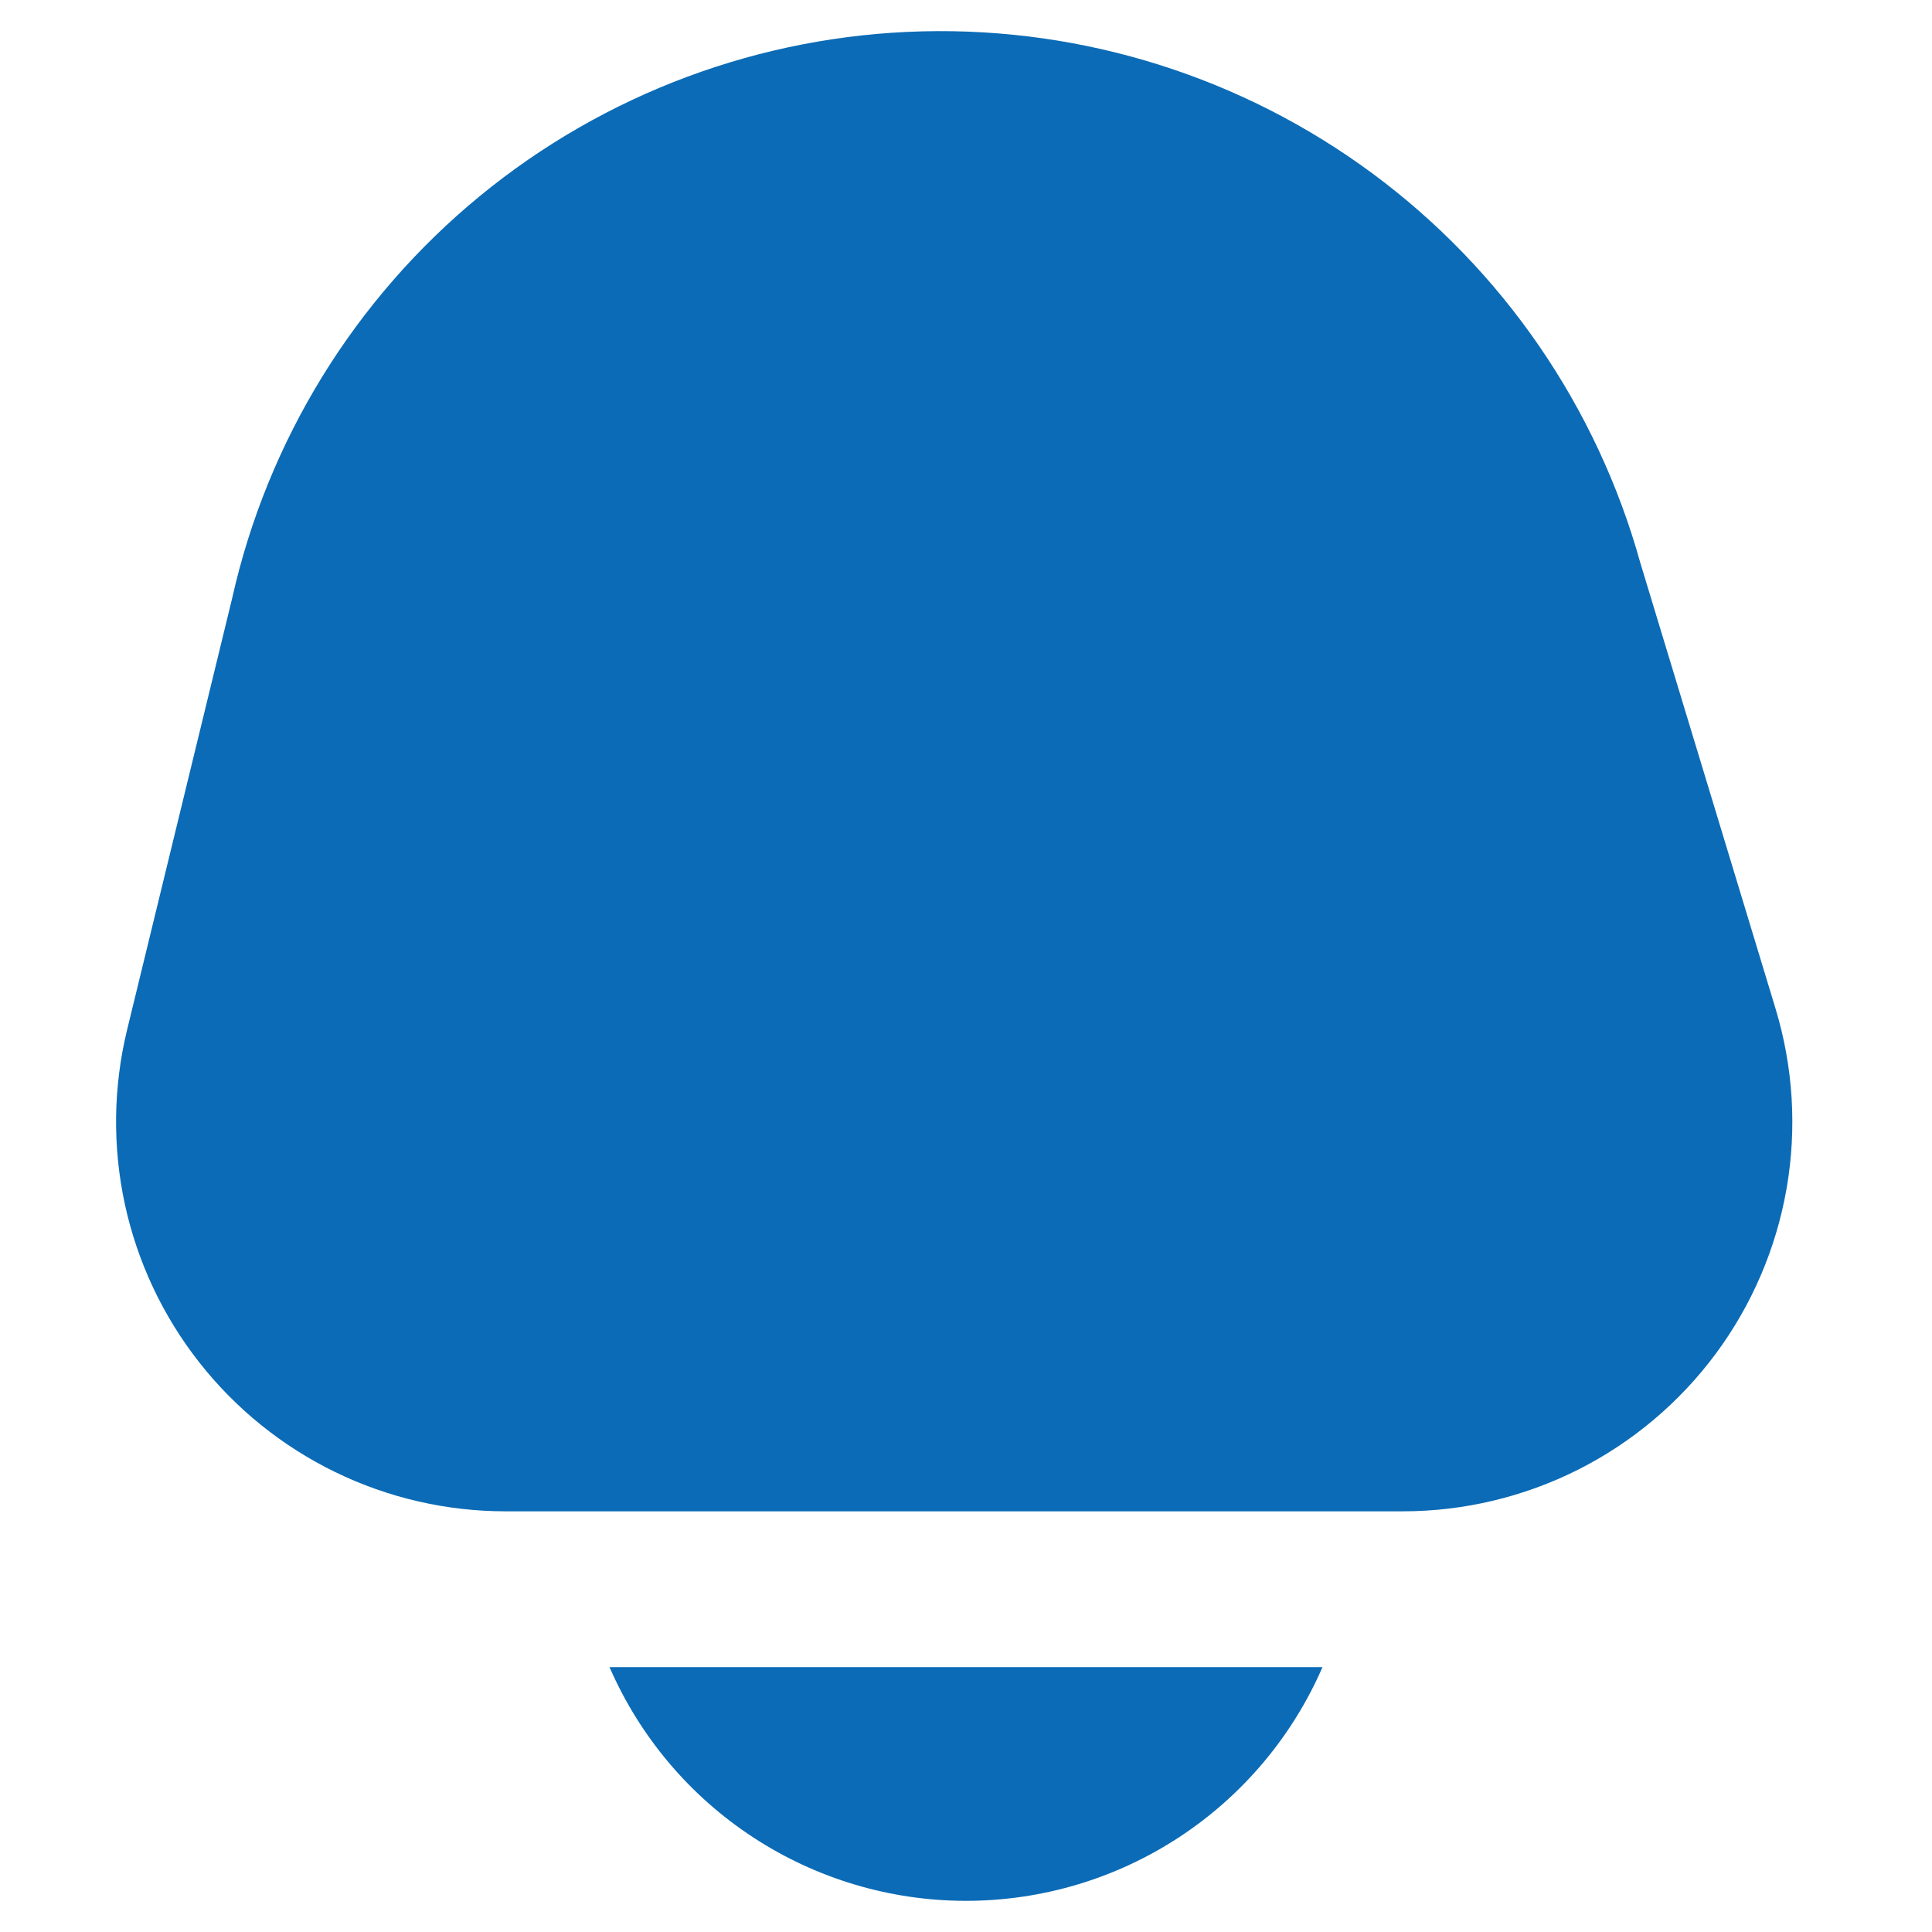 <svg width="31" height="31" viewBox="0 0 31 31" fill="none" xmlns="http://www.w3.org/2000/svg">
<g id="bell 1" clip-path="url(#clip0_19_6738)">
<path id="Vector" d="M9.78 26.75C10.265 27.864 11.064 28.813 12.081 29.479C13.097 30.145 14.285 30.5 15.5 30.5C16.715 30.5 17.904 30.145 18.92 29.479C19.936 28.813 20.736 27.864 21.22 26.75H9.78Z" fill="#0B6BB6"/>
<path id="Vector_2" d="M28.49 16.186L26.32 9.032C25.625 6.53 24.114 4.332 22.027 2.787C19.94 1.242 17.397 0.438 14.801 0.503C12.205 0.568 9.705 1.499 7.698 3.147C5.692 4.795 4.293 7.066 3.725 9.6L2.04 16.521C1.816 17.441 1.804 18.399 2.004 19.325C2.205 20.25 2.613 21.117 3.198 21.861C3.783 22.606 4.529 23.207 5.38 23.621C6.231 24.035 7.166 24.25 8.112 24.25H22.509C23.484 24.25 24.447 24.021 25.319 23.583C26.19 23.144 26.947 22.507 27.529 21.723C28.11 20.94 28.5 20.03 28.667 19.069C28.834 18.107 28.773 17.12 28.49 16.186Z" fill="#0B6BB6"/>
</g>
<defs>
<clipPath id="clip0_19_6738">
<rect width="30" height="30" fill="white" transform="translate(0.5 0.5)"/>
</clipPath>
</defs>
</svg>
